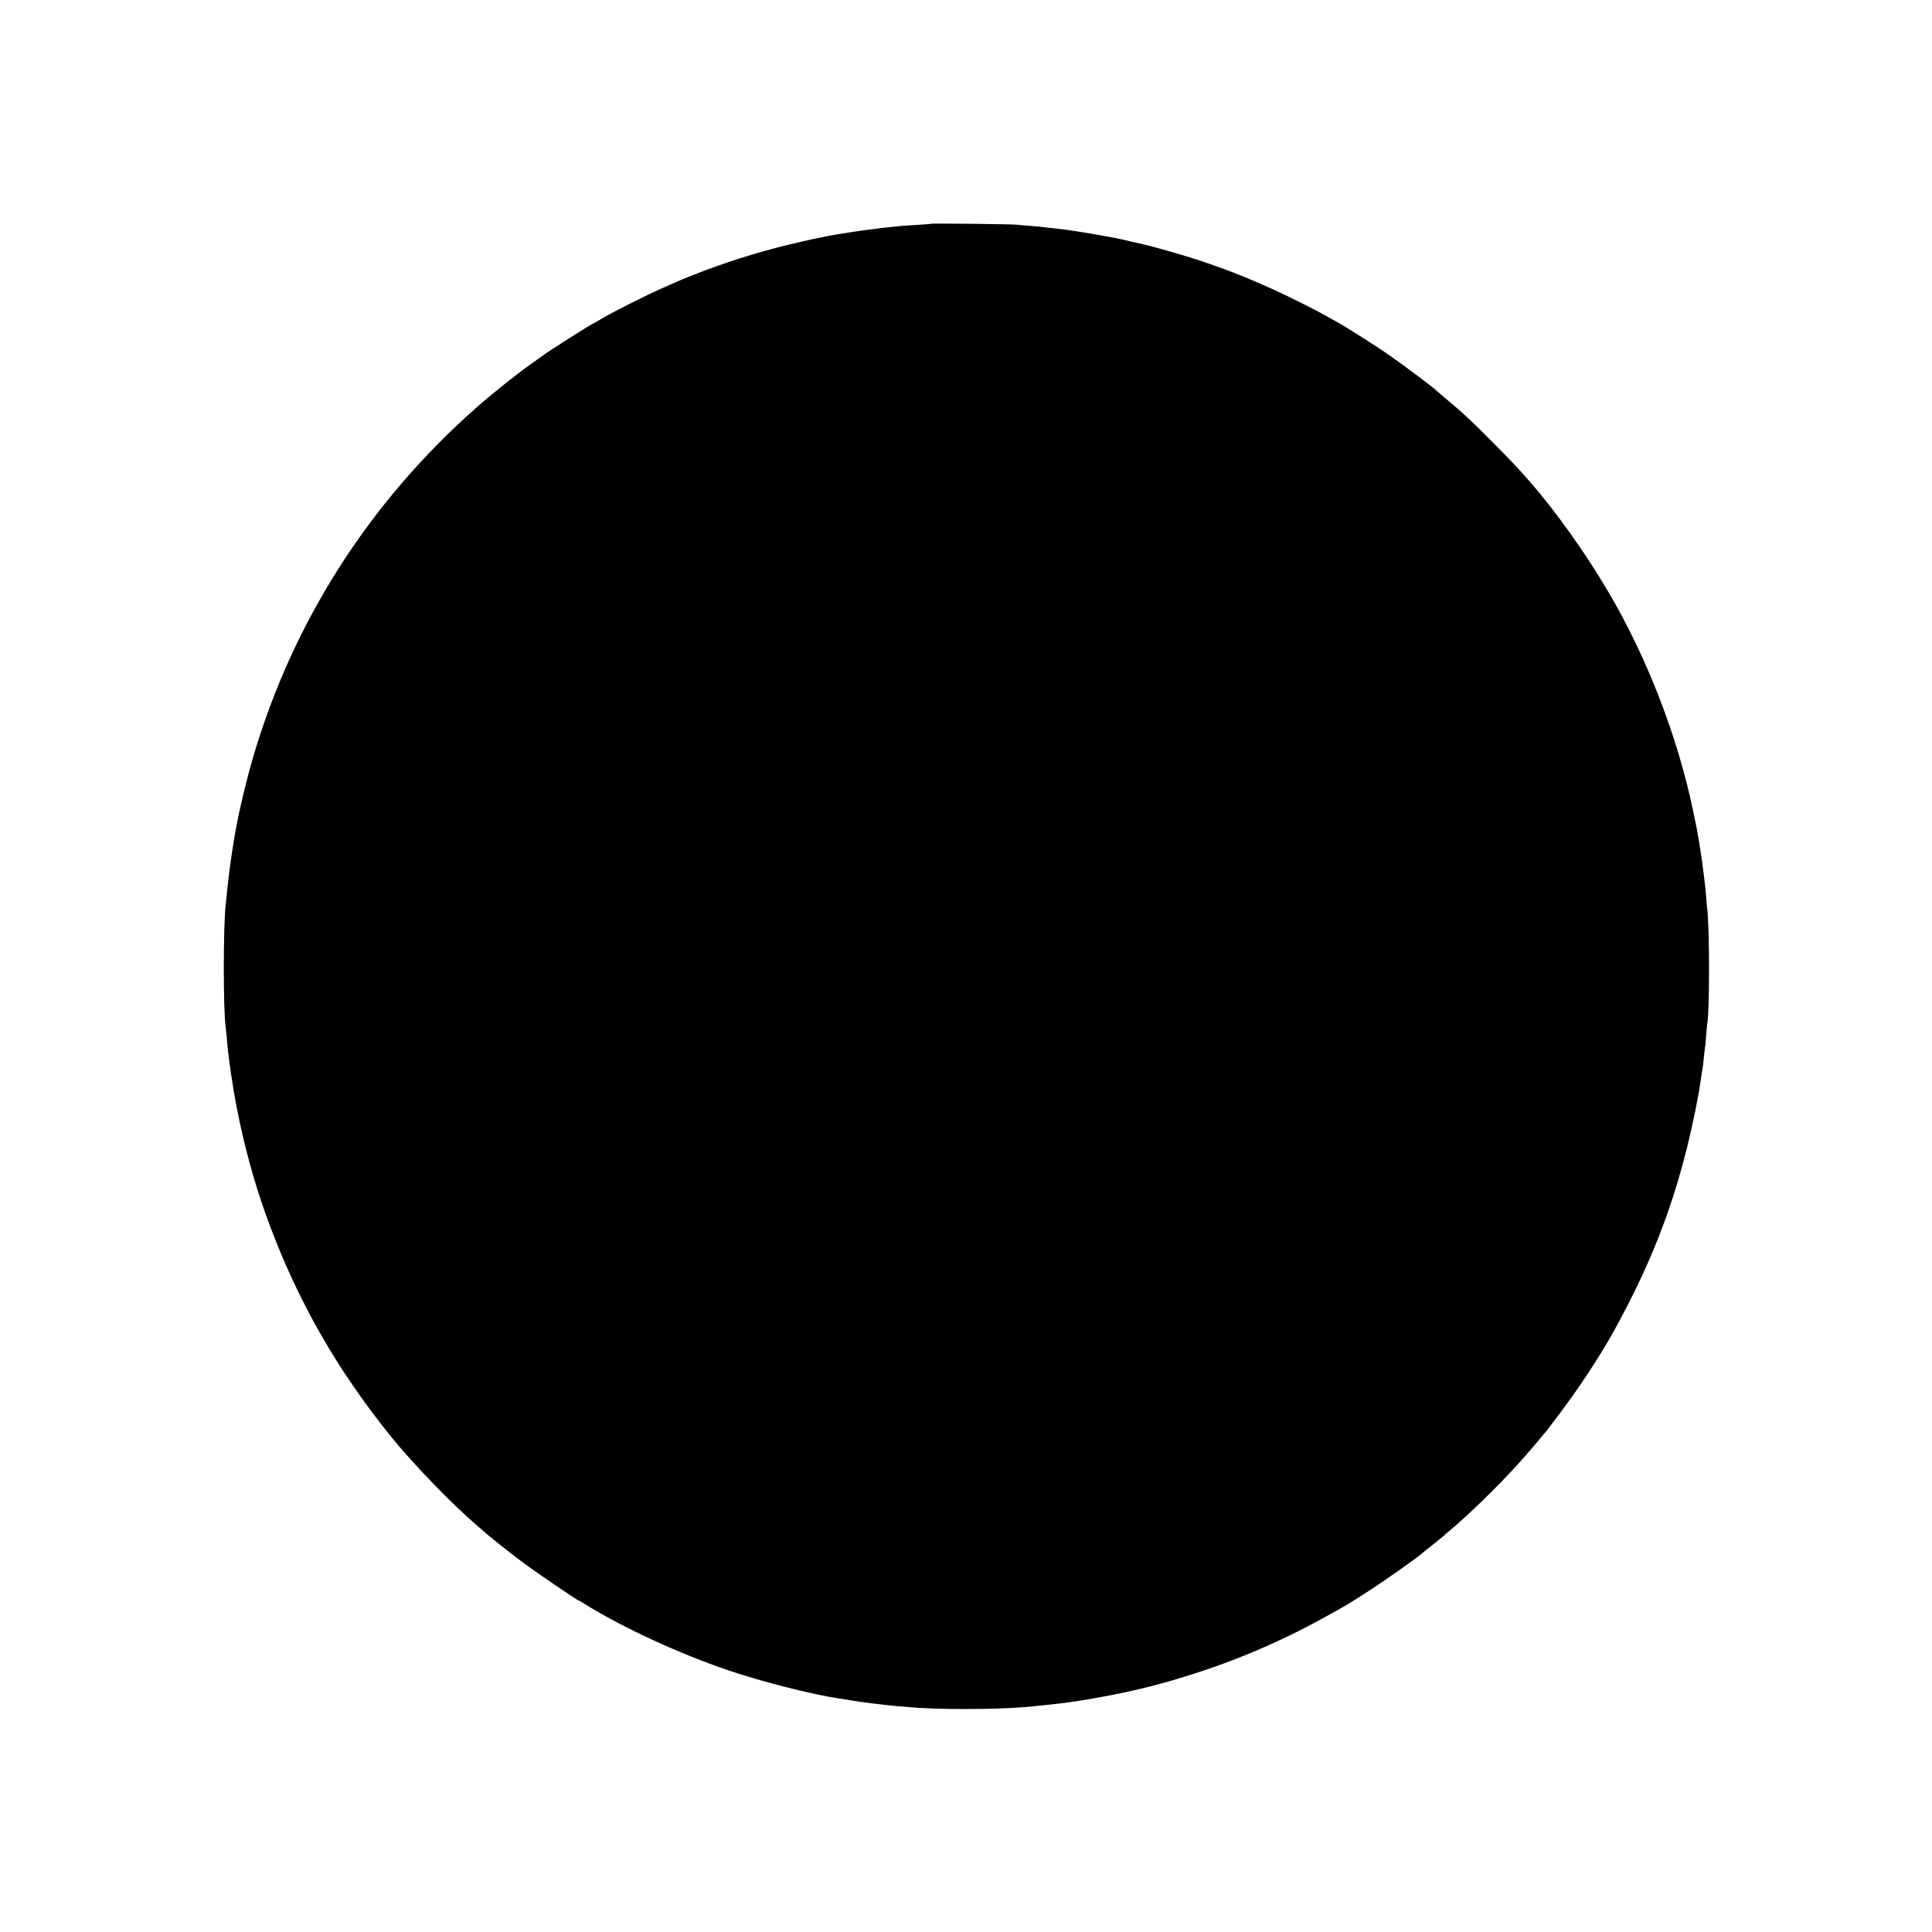 <?xml version="1.0" standalone="no"?>
<!DOCTYPE svg PUBLIC "-//W3C//DTD SVG 20010904//EN"
 "http://www.w3.org/TR/2001/REC-SVG-20010904/DTD/svg10.dtd">
<svg version="1.0" xmlns="http://www.w3.org/2000/svg"
 width="1981pt" height="1981pt" viewBox="0 0 1981 1981"
 preserveAspectRatio="xMidYMid meet">
<g transform="translate(0,1981) scale(0.1,-0.1)"
fill="#000000" stroke="none">
<path d="M9549 17516 c-2 -2 -60 -7 -129 -11 -165 -10 -174 -11 -250 -19 -36
-4 -87 -9 -115 -12 -74 -8 -332 -43 -358 -49 -12 -2 -38 -7 -57 -9 -207 -30
-642 -130 -880 -202 -63 -19 -137 -42 -165 -50 -74 -22 -365 -124 -400 -140
-16 -7 -60 -24 -98 -38 -37 -14 -82 -32 -100 -40 -17 -7 -102 -44 -187 -82
-198 -87 -562 -271 -670 -339 -22 -14 -42 -25 -45 -25 -13 0 -513 -318 -535
-340 -3 -3 -34 -25 -70 -50 -149 -102 -428 -323 -605 -479 -1098 -969 -1882
-2196 -2290 -3586 -65 -223 -142 -541 -170 -705 -3 -19 -8 -42 -10 -50 -2 -8
-6 -33 -10 -55 -3 -22 -12 -78 -20 -125 -16 -93 -51 -367 -60 -470 -3 -36 -8
-81 -10 -100 -27 -224 -27 -1107 0 -1270 2 -14 7 -59 10 -100 3 -41 8 -91 10
-110 3 -19 7 -53 9 -75 73 -596 212 -1173 413 -1715 299 -806 702 -1510 1256
-2195 226 -279 627 -693 881 -910 33 -27 64 -55 70 -60 37 -36 259 -212 384
-306 131 -99 571 -399 585 -399 3 0 34 -18 68 -40 384 -239 963 -506 1464
-676 341 -116 870 -251 1135 -289 25 -4 81 -13 125 -20 44 -8 139 -21 210 -30
183 -22 191 -23 275 -30 41 -3 95 -8 120 -10 273 -25 854 -25 1165 0 168 14
430 43 535 60 504 80 847 162 1280 305 450 149 865 331 1285 564 225 124 204
112 445 266 164 106 524 360 550 390 3 3 50 41 105 84 55 44 102 82 105 85 3
4 34 31 70 61 36 30 70 60 76 65 308 276 605 582 829 855 38 47 72 87 76 90 3
3 21 26 40 51 19 26 73 98 120 160 187 248 403 578 536 819 362 656 583 1212
752 1885 56 228 120 536 136 665 3 25 10 70 15 100 11 61 15 93 25 195 4 39 9
78 11 87 1 9 6 59 9 110 4 51 8 100 10 108 25 103 25 988 0 1185 -2 17 -7 66
-10 110 -3 44 -12 132 -20 195 -8 63 -17 135 -20 159 -3 23 -7 55 -10 70 -2
14 -13 82 -24 151 -11 69 -23 134 -25 145 -2 11 -16 79 -31 150 -158 768 -471
1581 -870 2260 -229 391 -539 827 -803 1130 -123 141 -200 223 -387 410 -241
242 -291 289 -495 460 -52 44 -97 83 -100 86 -16 18 -338 259 -465 347 -141
98 -420 275 -530 337 -172 97 -230 128 -405 215 -281 141 -604 279 -840 360
-36 12 -74 26 -85 30 -34 15 -263 86 -380 119 -179 51 -240 67 -285 76 -8 2
-67 15 -130 30 -151 35 -131 31 -320 65 -170 30 -334 55 -430 65 -30 3 -75 8
-100 11 -25 3 -58 7 -75 9 -16 2 -68 6 -115 10 -47 3 -105 8 -130 11 -53 6
-865 15 -871 10z"/>
</g>
</svg>
